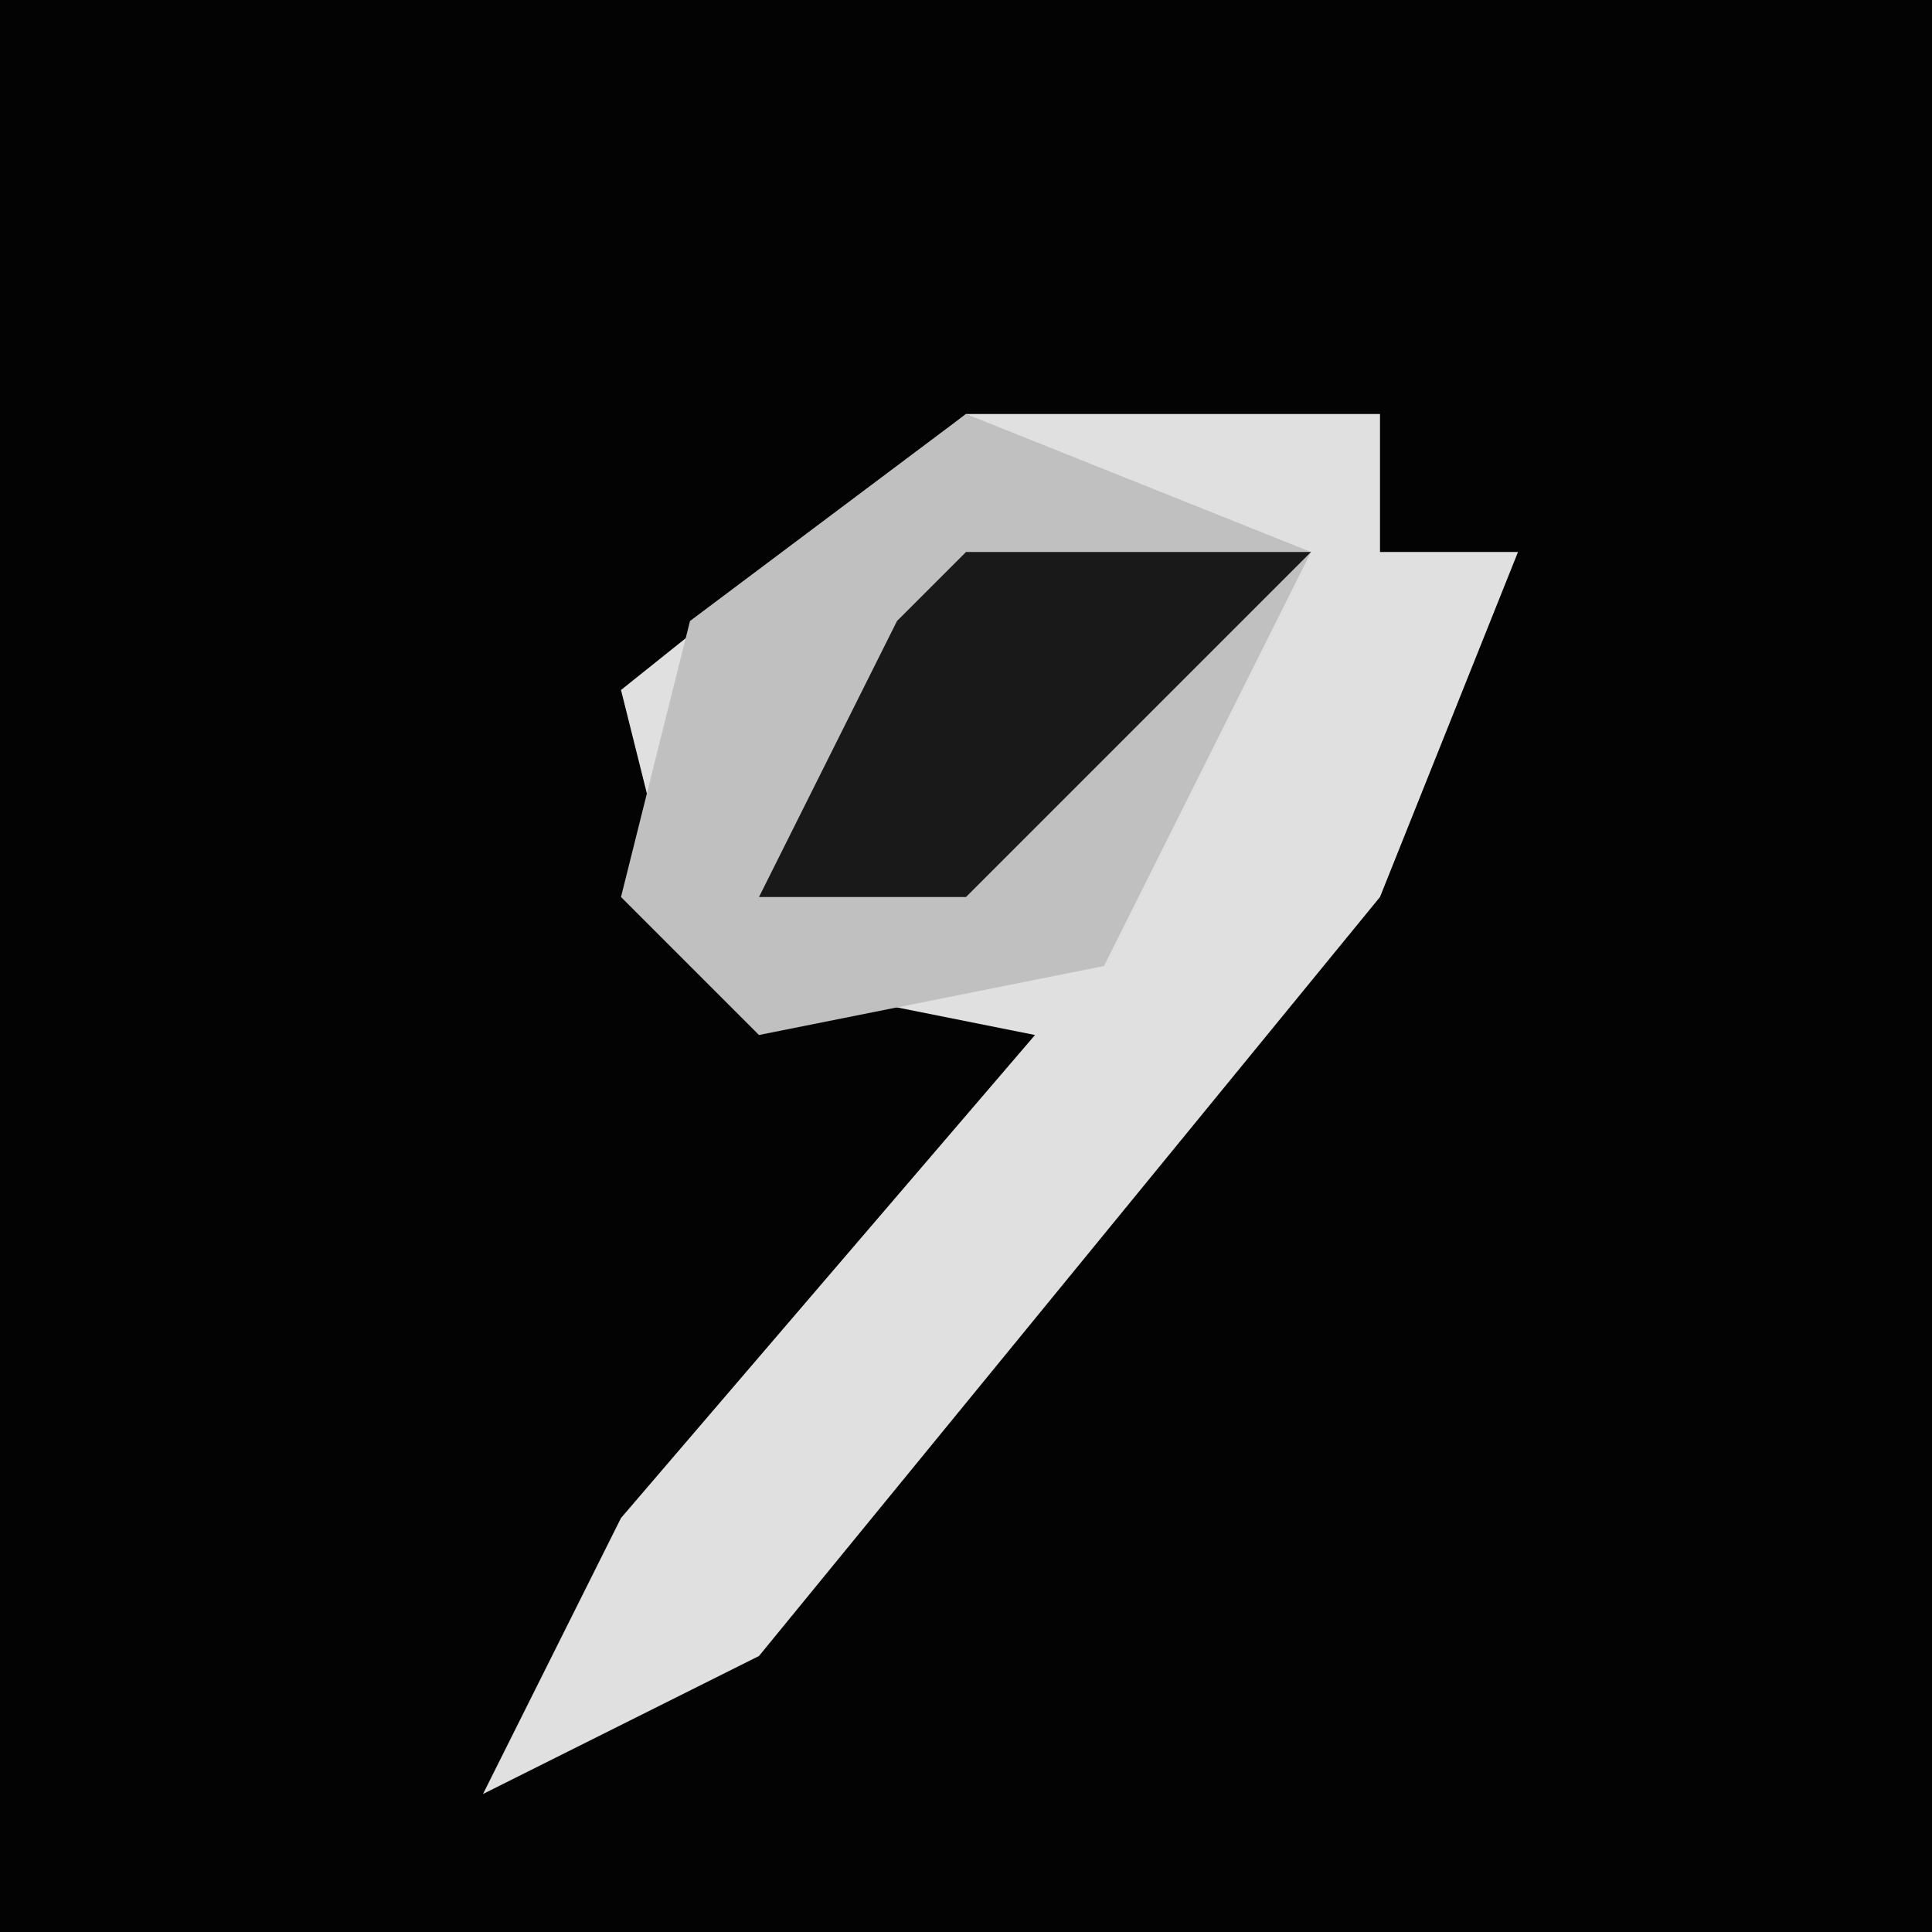 <?xml version="1.0" encoding="UTF-8"?>
<svg version="1.1" xmlns="http://www.w3.org/2000/svg" width="28" height="28">
<path d="M0,0 L28,0 L28,28 L0,28 Z " fill="#030303" transform="translate(0,0)"/>
<path d="M0,0 L6,0 L6,2 L8,2 L6,7 L-3,18 L-7,20 L-5,16 L1,9 L-4,8 L-5,4 Z " fill="#E0E0E0" transform="translate(14,6)"/>
<path d="M0,0 L5,2 L2,8 L-3,9 L-5,7 L-4,3 Z " fill="#C0C0C0" transform="translate(14,6)"/>
<path d="M0,0 L5,0 L0,5 L-3,5 L-1,1 Z " fill="#191919" transform="translate(14,8)"/>
</svg>
